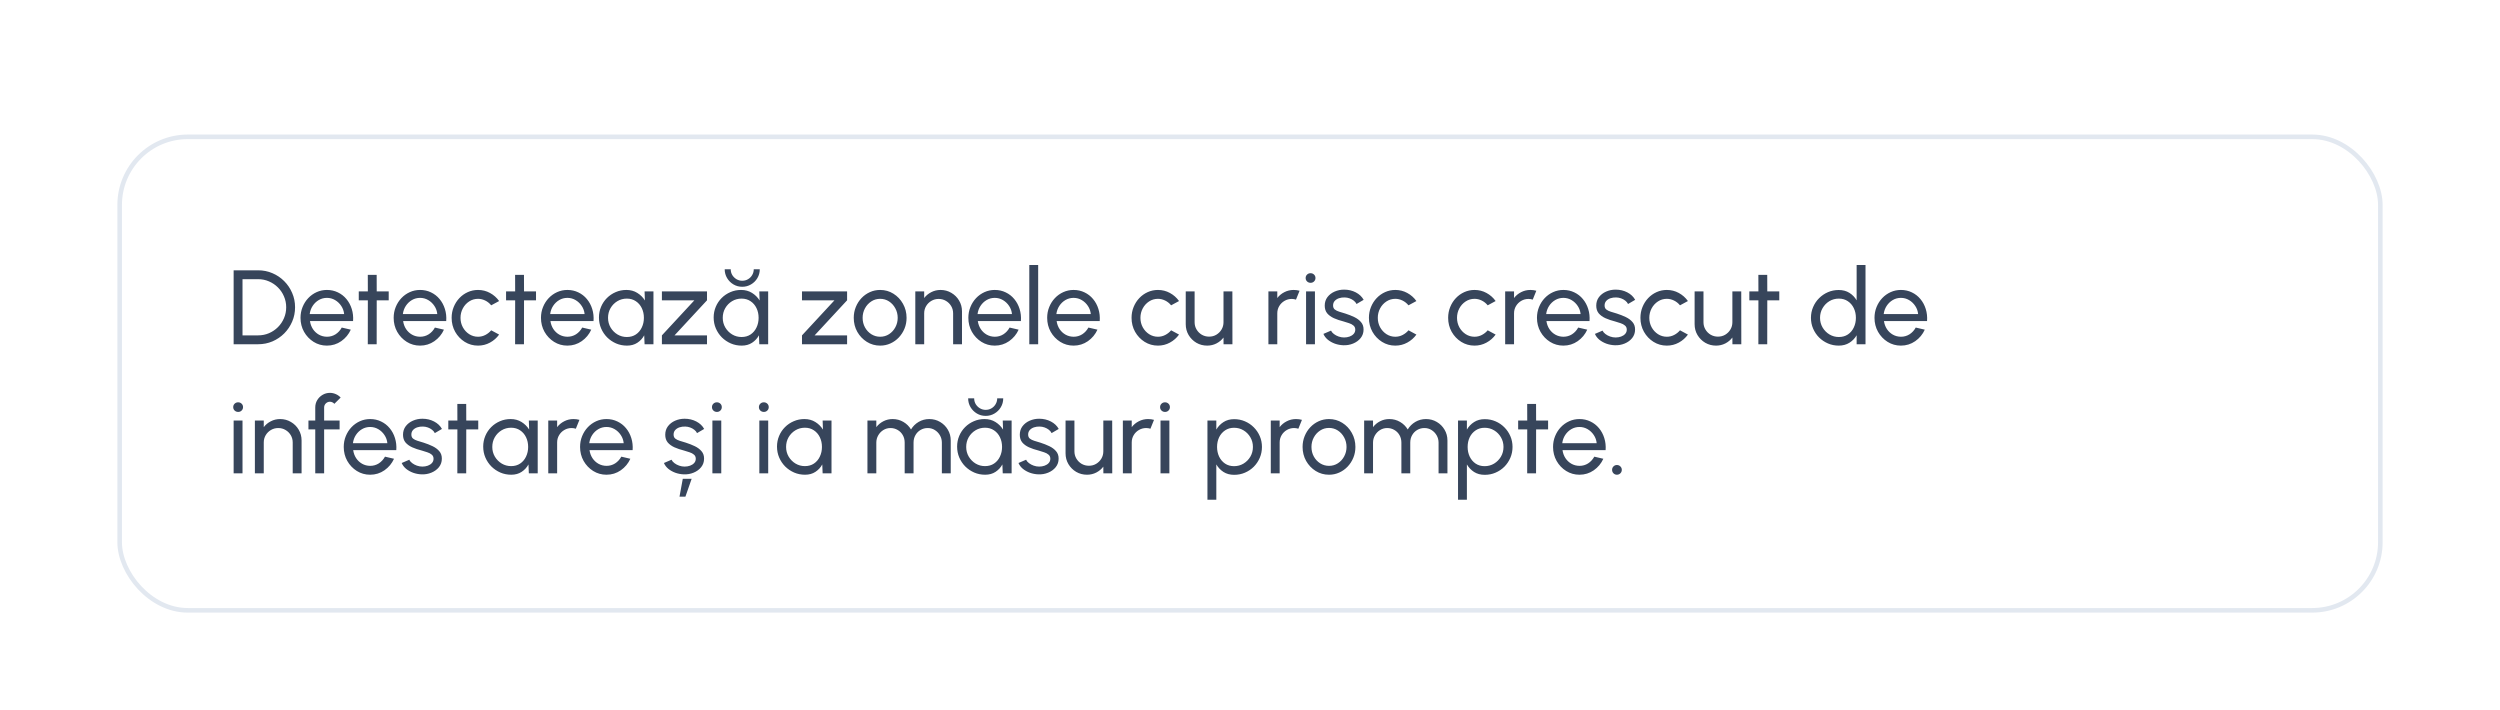 <svg width="426" height="121" viewBox="0 0 426 121" fill="none" xmlns="http://www.w3.org/2000/svg">
<g filter="url(#filter0_dd_6852_17596)">
<rect x="20" y="12" width="386" height="81.463" rx="12" fill="white"/>
<rect x="20.39" y="12.39" width="385.22" height="80.683" rx="11.61" stroke="#E2E8F0" stroke-width="0.78"/>
<path d="M39.812 47.732V35.132H43.979C44.849 35.132 45.665 35.297 46.427 35.627C47.189 35.951 47.858 36.404 48.434 36.986C49.01 37.562 49.46 38.231 49.784 38.993C50.114 39.749 50.279 40.562 50.279 41.432C50.279 42.302 50.114 43.118 49.784 43.88C49.46 44.636 49.01 45.305 48.434 45.887C47.858 46.463 47.189 46.916 46.427 47.246C45.665 47.57 44.849 47.732 43.979 47.732H39.812ZM41.324 46.22H43.979C44.639 46.22 45.257 46.097 45.833 45.851C46.415 45.599 46.925 45.254 47.363 44.816C47.801 44.378 48.143 43.871 48.389 43.295C48.641 42.713 48.767 42.092 48.767 41.432C48.767 40.772 48.641 40.154 48.389 39.578C48.143 38.996 47.798 38.486 47.354 38.048C46.916 37.61 46.409 37.268 45.833 37.022C45.257 36.77 44.639 36.644 43.979 36.644H41.324V46.22ZM55.708 47.966C54.88 47.966 54.123 47.753 53.44 47.327C52.761 46.901 52.218 46.331 51.81 45.617C51.408 44.897 51.208 44.102 51.208 43.232C51.208 42.572 51.325 41.957 51.559 41.387C51.792 40.811 52.114 40.307 52.522 39.875C52.935 39.437 53.416 39.095 53.962 38.849C54.508 38.603 55.09 38.48 55.708 38.48C56.386 38.48 57.007 38.618 57.571 38.894C58.141 39.164 58.627 39.542 59.029 40.028C59.437 40.514 59.739 41.078 59.938 41.72C60.142 42.362 60.217 43.049 60.163 43.781H52.819C52.891 44.291 53.059 44.747 53.322 45.149C53.587 45.545 53.922 45.86 54.331 46.094C54.745 46.328 55.203 46.448 55.708 46.454C56.248 46.454 56.736 46.316 57.175 46.04C57.612 45.758 57.967 45.374 58.236 44.888L59.776 45.248C59.416 46.046 58.873 46.7 58.147 47.21C57.42 47.714 56.608 47.966 55.708 47.966ZM52.773 42.593H58.642C58.593 42.089 58.431 41.63 58.156 41.216C57.88 40.796 57.529 40.46 57.102 40.208C56.676 39.956 56.212 39.83 55.708 39.83C55.203 39.83 54.742 39.953 54.322 40.199C53.901 40.445 53.553 40.778 53.278 41.198C53.008 41.612 52.84 42.077 52.773 42.593ZM66.236 40.244H64.193L64.184 47.732H62.672L62.681 40.244H61.133V38.732H62.681L62.672 35.906H64.184L64.193 38.732H66.236V40.244ZM71.581 47.966C70.752 47.966 69.996 47.753 69.312 47.327C68.635 46.901 68.091 46.331 67.683 45.617C67.281 44.897 67.081 44.102 67.081 43.232C67.081 42.572 67.198 41.957 67.431 41.387C67.665 40.811 67.987 40.307 68.394 39.875C68.808 39.437 69.288 39.095 69.835 38.849C70.38 38.603 70.963 38.48 71.581 38.48C72.258 38.48 72.879 38.618 73.444 38.894C74.013 39.164 74.499 39.542 74.901 40.028C75.309 40.514 75.612 41.078 75.811 41.72C76.014 42.362 76.09 43.049 76.035 43.781H68.692C68.763 44.291 68.931 44.747 69.195 45.149C69.46 45.545 69.796 45.86 70.204 46.094C70.618 46.328 71.076 46.448 71.581 46.454C72.121 46.454 72.609 46.316 73.047 46.04C73.486 45.758 73.84 45.374 74.109 44.888L75.648 45.248C75.288 46.046 74.746 46.7 74.019 47.21C73.293 47.714 72.481 47.966 71.581 47.966ZM68.647 42.593H74.514C74.466 42.089 74.305 41.63 74.028 41.216C73.752 40.796 73.401 40.46 72.975 40.208C72.549 39.956 72.085 39.83 71.581 39.83C71.076 39.83 70.615 39.953 70.195 40.199C69.775 40.445 69.427 40.778 69.15 41.198C68.88 41.612 68.713 42.077 68.647 42.593ZM83.7 45.356L85.05 46.085C84.642 46.655 84.123 47.111 83.493 47.453C82.869 47.795 82.191 47.966 81.459 47.966C80.631 47.966 79.875 47.753 79.191 47.327C78.513 46.901 77.97 46.331 77.562 45.617C77.16 44.897 76.959 44.102 76.959 43.232C76.959 42.572 77.076 41.957 77.31 41.387C77.544 40.811 77.865 40.307 78.273 39.875C78.687 39.437 79.167 39.095 79.713 38.849C80.259 38.603 80.841 38.48 81.459 38.48C82.191 38.48 82.869 38.651 83.493 38.993C84.123 39.335 84.642 39.794 85.05 40.37L83.7 41.099C83.412 40.745 83.07 40.472 82.674 40.28C82.278 40.088 81.873 39.992 81.459 39.992C80.901 39.992 80.394 40.142 79.938 40.442C79.488 40.736 79.131 41.129 78.867 41.621C78.603 42.113 78.471 42.65 78.471 43.232C78.471 43.814 78.603 44.351 78.867 44.843C79.137 45.329 79.497 45.719 79.947 46.013C80.403 46.307 80.907 46.454 81.459 46.454C81.903 46.454 82.32 46.352 82.71 46.148C83.1 45.944 83.43 45.68 83.7 45.356ZM91.337 40.244H89.294L89.285 47.732H87.773L87.782 40.244H86.234V38.732H87.782L87.773 35.906H89.285L89.294 38.732H91.337V40.244ZM96.682 47.966C95.854 47.966 95.098 47.753 94.414 47.327C93.736 46.901 93.193 46.331 92.785 45.617C92.383 44.897 92.182 44.102 92.182 43.232C92.182 42.572 92.299 41.957 92.533 41.387C92.767 40.811 93.088 40.307 93.496 39.875C93.91 39.437 94.39 39.095 94.936 38.849C95.482 38.603 96.064 38.48 96.682 38.48C97.36 38.48 97.981 38.618 98.545 38.894C99.115 39.164 99.601 39.542 100.003 40.028C100.411 40.514 100.714 41.078 100.912 41.72C101.116 42.362 101.191 43.049 101.137 43.781H93.793C93.865 44.291 94.033 44.747 94.297 45.149C94.561 45.545 94.897 45.86 95.305 46.094C95.719 46.328 96.178 46.448 96.682 46.454C97.222 46.454 97.711 46.316 98.149 46.04C98.587 45.758 98.941 45.374 99.211 44.888L100.75 45.248C100.39 46.046 99.847 46.7 99.121 47.21C98.395 47.714 97.582 47.966 96.682 47.966ZM93.748 42.593H99.616C99.568 42.089 99.406 41.63 99.13 41.216C98.854 40.796 98.503 40.46 98.077 40.208C97.651 39.956 97.186 39.83 96.682 39.83C96.178 39.83 95.716 39.953 95.296 40.199C94.876 40.445 94.528 40.778 94.252 41.198C93.982 41.612 93.814 42.077 93.748 42.593ZM109.837 38.732H111.349V47.732H109.837L109.774 46.211C109.492 46.733 109.102 47.156 108.604 47.48C108.112 47.804 107.524 47.966 106.84 47.966C106.18 47.966 105.562 47.843 104.986 47.597C104.41 47.345 103.9 47 103.456 46.562C103.018 46.118 102.676 45.608 102.43 45.032C102.184 44.456 102.061 43.835 102.061 43.169C102.061 42.527 102.181 41.921 102.421 41.351C102.661 40.781 102.994 40.283 103.42 39.857C103.852 39.425 104.35 39.089 104.914 38.849C105.478 38.603 106.084 38.48 106.732 38.48C107.44 38.48 108.061 38.648 108.595 38.984C109.129 39.314 109.561 39.743 109.891 40.271L109.837 38.732ZM106.813 46.499C107.407 46.499 107.92 46.355 108.352 46.067C108.79 45.773 109.126 45.377 109.36 44.879C109.6 44.381 109.72 43.832 109.72 43.232C109.72 42.62 109.6 42.068 109.36 41.576C109.12 41.078 108.781 40.685 108.343 40.397C107.911 40.103 107.401 39.956 106.813 39.956C106.219 39.956 105.679 40.103 105.193 40.397C104.707 40.691 104.32 41.087 104.032 41.585C103.75 42.077 103.609 42.626 103.609 43.232C103.609 43.838 103.756 44.39 104.05 44.888C104.344 45.38 104.734 45.773 105.22 46.067C105.706 46.355 106.237 46.499 106.813 46.499ZM120.474 40.244L114.939 46.22H120.474V47.732H112.788V46.22L118.323 40.244H112.788V38.732H120.474V40.244ZM129.384 38.732H130.896V47.732H129.384L129.321 46.211C129.039 46.733 128.649 47.156 128.151 47.48C127.659 47.804 127.071 47.966 126.387 47.966C125.727 47.966 125.109 47.843 124.533 47.597C123.957 47.345 123.447 47 123.003 46.562C122.565 46.118 122.223 45.608 121.977 45.032C121.731 44.456 121.608 43.835 121.608 43.169C121.608 42.527 121.728 41.921 121.968 41.351C122.208 40.781 122.541 40.283 122.967 39.857C123.399 39.425 123.897 39.089 124.461 38.849C125.025 38.603 125.631 38.48 126.279 38.48C126.987 38.48 127.608 38.648 128.142 38.984C128.676 39.314 129.108 39.743 129.438 40.271L129.384 38.732ZM126.36 46.499C126.954 46.499 127.467 46.355 127.899 46.067C128.337 45.773 128.673 45.377 128.907 44.879C129.147 44.381 129.267 43.832 129.267 43.232C129.267 42.62 129.147 42.068 128.907 41.576C128.667 41.078 128.328 40.685 127.89 40.397C127.458 40.103 126.948 39.956 126.36 39.956C125.766 39.956 125.226 40.103 124.74 40.397C124.254 40.691 123.867 41.087 123.579 41.585C123.297 42.077 123.156 42.626 123.156 43.232C123.156 43.838 123.303 44.39 123.597 44.888C123.891 45.38 124.281 45.773 124.767 46.067C125.253 46.355 125.784 46.499 126.36 46.499ZM126.477 37.94C125.931 37.94 125.43 37.805 124.974 37.535C124.524 37.265 124.164 36.905 123.894 36.455C123.624 35.999 123.489 35.498 123.489 34.952H124.515C124.515 35.318 124.605 35.651 124.785 35.951C124.971 36.245 125.211 36.479 125.505 36.653C125.805 36.827 126.129 36.914 126.477 36.914C126.837 36.914 127.164 36.827 127.458 36.653C127.758 36.479 127.995 36.242 128.169 35.942C128.349 35.642 128.439 35.312 128.439 34.952H129.465C129.465 35.51 129.327 36.017 129.051 36.473C128.781 36.923 128.418 37.28 127.962 37.544C127.512 37.808 127.017 37.94 126.477 37.94ZM144.345 40.244L138.81 46.22H144.345V47.732H136.659V46.22L142.194 40.244H136.659V38.732H144.345V40.244ZM149.979 47.966C149.151 47.966 148.395 47.753 147.711 47.327C147.033 46.901 146.49 46.331 146.082 45.617C145.68 44.897 145.479 44.102 145.479 43.232C145.479 42.572 145.596 41.957 145.83 41.387C146.064 40.811 146.385 40.307 146.793 39.875C147.207 39.437 147.687 39.095 148.233 38.849C148.779 38.603 149.361 38.48 149.979 38.48C150.807 38.48 151.56 38.693 152.238 39.119C152.922 39.545 153.465 40.118 153.867 40.838C154.275 41.558 154.479 42.356 154.479 43.232C154.479 43.886 154.362 44.498 154.128 45.068C153.894 45.638 153.57 46.142 153.156 46.58C152.748 47.012 152.271 47.351 151.725 47.597C151.185 47.843 150.603 47.966 149.979 47.966ZM149.979 46.454C150.543 46.454 151.05 46.307 151.5 46.013C151.956 45.713 152.313 45.32 152.571 44.834C152.835 44.342 152.967 43.808 152.967 43.232C152.967 42.644 152.832 42.104 152.562 41.612C152.298 41.12 151.941 40.727 151.491 40.433C151.041 40.139 150.537 39.992 149.979 39.992C149.415 39.992 148.908 40.142 148.458 40.442C148.008 40.736 147.651 41.129 147.387 41.621C147.123 42.113 146.991 42.65 146.991 43.232C146.991 43.832 147.126 44.378 147.396 44.87C147.666 45.356 148.029 45.743 148.485 46.031C148.941 46.313 149.439 46.454 149.979 46.454ZM163.924 42.134V47.732H162.412V42.467C162.412 42.011 162.301 41.597 162.079 41.225C161.857 40.853 161.56 40.559 161.188 40.343C160.816 40.121 160.402 40.01 159.946 40.01C159.496 40.01 159.082 40.121 158.704 40.343C158.332 40.559 158.035 40.853 157.813 41.225C157.591 41.597 157.48 42.011 157.48 42.467V47.732H155.968V38.732H157.48V39.857C157.798 39.437 158.2 39.104 158.686 38.858C159.172 38.606 159.7 38.48 160.27 38.48C160.942 38.48 161.554 38.645 162.106 38.975C162.664 39.299 163.105 39.737 163.429 40.289C163.759 40.841 163.924 41.456 163.924 42.134ZM169.508 47.966C168.68 47.966 167.924 47.753 167.24 47.327C166.562 46.901 166.019 46.331 165.611 45.617C165.209 44.897 165.008 44.102 165.008 43.232C165.008 42.572 165.125 41.957 165.359 41.387C165.593 40.811 165.914 40.307 166.322 39.875C166.736 39.437 167.216 39.095 167.762 38.849C168.308 38.603 168.89 38.48 169.508 38.48C170.186 38.48 170.807 38.618 171.371 38.894C171.941 39.164 172.427 39.542 172.829 40.028C173.237 40.514 173.54 41.078 173.738 41.72C173.942 42.362 174.017 43.049 173.963 43.781H166.619C166.691 44.291 166.859 44.747 167.123 45.149C167.387 45.545 167.723 45.86 168.131 46.094C168.545 46.328 169.004 46.448 169.508 46.454C170.048 46.454 170.537 46.316 170.975 46.04C171.413 45.758 171.767 45.374 172.037 44.888L173.576 45.248C173.216 46.046 172.673 46.7 171.947 47.21C171.221 47.714 170.408 47.966 169.508 47.966ZM166.574 42.593H172.442C172.394 42.089 172.232 41.63 171.956 41.216C171.68 40.796 171.329 40.46 170.903 40.208C170.477 39.956 170.012 39.83 169.508 39.83C169.004 39.83 168.542 39.953 168.122 40.199C167.702 40.445 167.354 40.778 167.078 41.198C166.808 41.612 166.64 42.077 166.574 42.593ZM175.392 47.732V34.232H176.904V47.732H175.392ZM182.938 47.966C182.11 47.966 181.354 47.753 180.67 47.327C179.992 46.901 179.449 46.331 179.041 45.617C178.639 44.897 178.438 44.102 178.438 43.232C178.438 42.572 178.555 41.957 178.789 41.387C179.023 40.811 179.344 40.307 179.752 39.875C180.166 39.437 180.646 39.095 181.192 38.849C181.738 38.603 182.32 38.48 182.938 38.48C183.616 38.48 184.237 38.618 184.801 38.894C185.371 39.164 185.857 39.542 186.259 40.028C186.667 40.514 186.97 41.078 187.168 41.72C187.372 42.362 187.447 43.049 187.393 43.781H180.049C180.121 44.291 180.289 44.747 180.553 45.149C180.817 45.545 181.153 45.86 181.561 46.094C181.975 46.328 182.434 46.448 182.938 46.454C183.478 46.454 183.967 46.316 184.405 46.04C184.843 45.758 185.197 45.374 185.467 44.888L187.006 45.248C186.646 46.046 186.103 46.7 185.377 47.21C184.651 47.714 183.838 47.966 182.938 47.966ZM180.004 42.593H185.872C185.824 42.089 185.662 41.63 185.386 41.216C185.11 40.796 184.759 40.46 184.333 40.208C183.907 39.956 183.442 39.83 182.938 39.83C182.434 39.83 181.972 39.953 181.552 40.199C181.132 40.445 180.784 40.778 180.508 41.198C180.238 41.612 180.07 42.077 180.004 42.593ZM199.558 45.356L200.908 46.085C200.5 46.655 199.981 47.111 199.351 47.453C198.727 47.795 198.049 47.966 197.317 47.966C196.489 47.966 195.733 47.753 195.049 47.327C194.371 46.901 193.828 46.331 193.42 45.617C193.018 44.897 192.817 44.102 192.817 43.232C192.817 42.572 192.934 41.957 193.168 41.387C193.402 40.811 193.723 40.307 194.131 39.875C194.545 39.437 195.025 39.095 195.571 38.849C196.117 38.603 196.699 38.48 197.317 38.48C198.049 38.48 198.727 38.651 199.351 38.993C199.981 39.335 200.5 39.794 200.908 40.37L199.558 41.099C199.27 40.745 198.928 40.472 198.532 40.28C198.136 40.088 197.731 39.992 197.317 39.992C196.759 39.992 196.252 40.142 195.796 40.442C195.346 40.736 194.989 41.129 194.725 41.621C194.461 42.113 194.329 42.65 194.329 43.232C194.329 43.814 194.461 44.351 194.725 44.843C194.995 45.329 195.355 45.719 195.805 46.013C196.261 46.307 196.765 46.454 197.317 46.454C197.761 46.454 198.178 46.352 198.568 46.148C198.958 45.944 199.288 45.68 199.558 45.356ZM202.05 44.312V38.732H203.562V43.979C203.562 44.435 203.673 44.849 203.895 45.221C204.117 45.593 204.414 45.89 204.786 46.112C205.164 46.328 205.578 46.436 206.028 46.436C206.484 46.436 206.895 46.328 207.261 46.112C207.633 45.89 207.93 45.593 208.152 45.221C208.374 44.849 208.485 44.435 208.485 43.979V38.732H209.997L210.006 47.732H208.494L208.485 46.589C208.167 47.009 207.765 47.345 207.279 47.597C206.793 47.843 206.268 47.966 205.704 47.966C205.032 47.966 204.417 47.804 203.859 47.48C203.307 47.15 202.866 46.709 202.536 46.157C202.212 45.605 202.05 44.99 202.05 44.312ZM216.138 47.732V38.732H217.65V39.857C217.968 39.437 218.37 39.104 218.856 38.858C219.342 38.606 219.87 38.48 220.44 38.48C220.788 38.48 221.124 38.525 221.448 38.615L220.836 40.127C220.59 40.049 220.35 40.01 220.116 40.01C219.666 40.01 219.252 40.121 218.874 40.343C218.502 40.559 218.205 40.853 217.983 41.225C217.761 41.597 217.65 42.011 217.65 42.467V47.732H216.138ZM222.554 38.732H224.066V47.732H222.554V38.732ZM223.328 37.265C223.088 37.265 222.887 37.187 222.725 37.031C222.563 36.875 222.482 36.68 222.482 36.446C222.482 36.212 222.563 36.017 222.725 35.861C222.887 35.705 223.085 35.627 223.319 35.627C223.553 35.627 223.751 35.705 223.913 35.861C224.075 36.017 224.156 36.212 224.156 36.446C224.156 36.68 224.075 36.875 223.913 37.031C223.757 37.187 223.562 37.265 223.328 37.265ZM228.885 47.903C228.399 47.885 227.925 47.795 227.463 47.633C227.007 47.465 226.605 47.24 226.257 46.958C225.915 46.67 225.666 46.34 225.51 45.968L226.806 45.41C226.896 45.614 227.058 45.806 227.292 45.986C227.526 46.166 227.796 46.31 228.102 46.418C228.408 46.526 228.717 46.58 229.029 46.58C229.359 46.58 229.668 46.529 229.956 46.427C230.244 46.325 230.478 46.175 230.658 45.977C230.844 45.773 230.937 45.53 230.937 45.248C230.937 44.948 230.835 44.714 230.631 44.546C230.433 44.372 230.181 44.237 229.875 44.141C229.575 44.039 229.269 43.943 228.957 43.853C228.339 43.697 227.787 43.511 227.301 43.295C226.815 43.073 226.431 42.794 226.149 42.458C225.873 42.116 225.735 41.681 225.735 41.153C225.735 40.595 225.888 40.112 226.194 39.704C226.506 39.296 226.914 38.981 227.418 38.759C227.922 38.537 228.462 38.426 229.038 38.426C229.764 38.426 230.427 38.582 231.027 38.894C231.627 39.206 232.074 39.629 232.368 40.163L231.153 40.874C231.051 40.658 230.895 40.469 230.685 40.307C230.475 40.139 230.235 40.007 229.965 39.911C229.695 39.815 229.419 39.764 229.137 39.758C228.789 39.746 228.462 39.791 228.156 39.893C227.856 39.995 227.613 40.151 227.427 40.361C227.247 40.565 227.157 40.82 227.157 41.126C227.157 41.426 227.253 41.654 227.445 41.81C227.643 41.966 227.898 42.092 228.21 42.188C228.528 42.278 228.873 42.383 229.245 42.503C229.791 42.677 230.301 42.878 230.775 43.106C231.249 43.334 231.63 43.619 231.918 43.961C232.212 44.303 232.356 44.726 232.35 45.23C232.35 45.782 232.185 46.265 231.855 46.679C231.525 47.087 231.096 47.399 230.568 47.615C230.046 47.831 229.485 47.927 228.885 47.903ZM240.005 45.356L241.355 46.085C240.947 46.655 240.428 47.111 239.798 47.453C239.174 47.795 238.496 47.966 237.764 47.966C236.936 47.966 236.18 47.753 235.496 47.327C234.818 46.901 234.275 46.331 233.867 45.617C233.465 44.897 233.264 44.102 233.264 43.232C233.264 42.572 233.381 41.957 233.615 41.387C233.849 40.811 234.17 40.307 234.578 39.875C234.992 39.437 235.472 39.095 236.018 38.849C236.564 38.603 237.146 38.48 237.764 38.48C238.496 38.48 239.174 38.651 239.798 38.993C240.428 39.335 240.947 39.794 241.355 40.37L240.005 41.099C239.717 40.745 239.375 40.472 238.979 40.28C238.583 40.088 238.178 39.992 237.764 39.992C237.206 39.992 236.699 40.142 236.243 40.442C235.793 40.736 235.436 41.129 235.172 41.621C234.908 42.113 234.776 42.65 234.776 43.232C234.776 43.814 234.908 44.351 235.172 44.843C235.442 45.329 235.802 45.719 236.252 46.013C236.708 46.307 237.212 46.454 237.764 46.454C238.208 46.454 238.625 46.352 239.015 46.148C239.405 45.944 239.735 45.68 240.005 45.356ZM253.505 45.356L254.855 46.085C254.447 46.655 253.928 47.111 253.298 47.453C252.674 47.795 251.996 47.966 251.264 47.966C250.436 47.966 249.68 47.753 248.996 47.327C248.318 46.901 247.775 46.331 247.367 45.617C246.965 44.897 246.764 44.102 246.764 43.232C246.764 42.572 246.881 41.957 247.115 41.387C247.349 40.811 247.67 40.307 248.078 39.875C248.492 39.437 248.972 39.095 249.518 38.849C250.064 38.603 250.646 38.48 251.264 38.48C251.996 38.48 252.674 38.651 253.298 38.993C253.928 39.335 254.447 39.794 254.855 40.37L253.505 41.099C253.217 40.745 252.875 40.472 252.479 40.28C252.083 40.088 251.678 39.992 251.264 39.992C250.706 39.992 250.199 40.142 249.743 40.442C249.293 40.736 248.936 41.129 248.672 41.621C248.408 42.113 248.276 42.65 248.276 43.232C248.276 43.814 248.408 44.351 248.672 44.843C248.942 45.329 249.302 45.719 249.752 46.013C250.208 46.307 250.712 46.454 251.264 46.454C251.708 46.454 252.125 46.352 252.515 46.148C252.905 45.944 253.235 45.68 253.505 45.356ZM256.48 47.732V38.732H257.992V39.857C258.31 39.437 258.712 39.104 259.198 38.858C259.684 38.606 260.212 38.48 260.782 38.48C261.13 38.48 261.466 38.525 261.79 38.615L261.178 40.127C260.932 40.049 260.692 40.01 260.458 40.01C260.008 40.01 259.594 40.121 259.216 40.343C258.844 40.559 258.547 40.853 258.325 41.225C258.103 41.597 257.992 42.011 257.992 42.467V47.732H256.48ZM266.399 47.966C265.571 47.966 264.815 47.753 264.131 47.327C263.453 46.901 262.91 46.331 262.502 45.617C262.1 44.897 261.899 44.102 261.899 43.232C261.899 42.572 262.016 41.957 262.25 41.387C262.484 40.811 262.805 40.307 263.213 39.875C263.627 39.437 264.107 39.095 264.653 38.849C265.199 38.603 265.781 38.48 266.399 38.48C267.077 38.48 267.698 38.618 268.262 38.894C268.832 39.164 269.318 39.542 269.72 40.028C270.128 40.514 270.431 41.078 270.629 41.72C270.833 42.362 270.908 43.049 270.854 43.781H263.51C263.582 44.291 263.75 44.747 264.014 45.149C264.278 45.545 264.614 45.86 265.022 46.094C265.436 46.328 265.895 46.448 266.399 46.454C266.939 46.454 267.428 46.316 267.866 46.04C268.304 45.758 268.658 45.374 268.928 44.888L270.467 45.248C270.107 46.046 269.564 46.7 268.838 47.21C268.112 47.714 267.299 47.966 266.399 47.966ZM263.465 42.593H269.333C269.285 42.089 269.123 41.63 268.847 41.216C268.571 40.796 268.22 40.46 267.794 40.208C267.368 39.956 266.903 39.83 266.399 39.83C265.895 39.83 265.433 39.953 265.013 40.199C264.593 40.445 264.245 40.778 263.969 41.198C263.699 41.612 263.531 42.077 263.465 42.593ZM275.151 47.903C274.665 47.885 274.191 47.795 273.729 47.633C273.273 47.465 272.871 47.24 272.523 46.958C272.181 46.67 271.932 46.34 271.776 45.968L273.072 45.41C273.162 45.614 273.324 45.806 273.558 45.986C273.792 46.166 274.062 46.31 274.368 46.418C274.674 46.526 274.983 46.58 275.295 46.58C275.625 46.58 275.934 46.529 276.222 46.427C276.51 46.325 276.744 46.175 276.924 45.977C277.11 45.773 277.203 45.53 277.203 45.248C277.203 44.948 277.101 44.714 276.897 44.546C276.699 44.372 276.447 44.237 276.141 44.141C275.841 44.039 275.535 43.943 275.223 43.853C274.605 43.697 274.053 43.511 273.567 43.295C273.081 43.073 272.697 42.794 272.415 42.458C272.139 42.116 272.001 41.681 272.001 41.153C272.001 40.595 272.154 40.112 272.46 39.704C272.772 39.296 273.18 38.981 273.684 38.759C274.188 38.537 274.728 38.426 275.304 38.426C276.03 38.426 276.693 38.582 277.293 38.894C277.893 39.206 278.34 39.629 278.634 40.163L277.419 40.874C277.317 40.658 277.161 40.469 276.951 40.307C276.741 40.139 276.501 40.007 276.231 39.911C275.961 39.815 275.685 39.764 275.403 39.758C275.055 39.746 274.728 39.791 274.422 39.893C274.122 39.995 273.879 40.151 273.693 40.361C273.513 40.565 273.423 40.82 273.423 41.126C273.423 41.426 273.519 41.654 273.711 41.81C273.909 41.966 274.164 42.092 274.476 42.188C274.794 42.278 275.139 42.383 275.511 42.503C276.057 42.677 276.567 42.878 277.041 43.106C277.515 43.334 277.896 43.619 278.184 43.961C278.478 44.303 278.622 44.726 278.616 45.23C278.616 45.782 278.451 46.265 278.121 46.679C277.791 47.087 277.362 47.399 276.834 47.615C276.312 47.831 275.751 47.927 275.151 47.903ZM286.271 45.356L287.621 46.085C287.213 46.655 286.694 47.111 286.064 47.453C285.44 47.795 284.762 47.966 284.03 47.966C283.202 47.966 282.446 47.753 281.762 47.327C281.084 46.901 280.541 46.331 280.133 45.617C279.731 44.897 279.53 44.102 279.53 43.232C279.53 42.572 279.647 41.957 279.881 41.387C280.115 40.811 280.436 40.307 280.844 39.875C281.258 39.437 281.738 39.095 282.284 38.849C282.83 38.603 283.412 38.48 284.03 38.48C284.762 38.48 285.44 38.651 286.064 38.993C286.694 39.335 287.213 39.794 287.621 40.37L286.271 41.099C285.983 40.745 285.641 40.472 285.245 40.28C284.849 40.088 284.444 39.992 284.03 39.992C283.472 39.992 282.965 40.142 282.509 40.442C282.059 40.736 281.702 41.129 281.438 41.621C281.174 42.113 281.042 42.65 281.042 43.232C281.042 43.814 281.174 44.351 281.438 44.843C281.708 45.329 282.068 45.719 282.518 46.013C282.974 46.307 283.478 46.454 284.03 46.454C284.474 46.454 284.891 46.352 285.281 46.148C285.671 45.944 286.001 45.68 286.271 45.356ZM288.762 44.312V38.732H290.274V43.979C290.274 44.435 290.385 44.849 290.607 45.221C290.829 45.593 291.126 45.89 291.498 46.112C291.876 46.328 292.29 46.436 292.74 46.436C293.196 46.436 293.607 46.328 293.973 46.112C294.345 45.89 294.642 45.593 294.864 45.221C295.086 44.849 295.197 44.435 295.197 43.979V38.732H296.709L296.718 47.732H295.206L295.197 46.589C294.879 47.009 294.477 47.345 293.991 47.597C293.505 47.843 292.98 47.966 292.416 47.966C291.744 47.966 291.129 47.804 290.571 47.48C290.019 47.15 289.578 46.709 289.248 46.157C288.924 45.605 288.762 44.99 288.762 44.312ZM303.189 40.244H301.146L301.137 47.732H299.625L299.634 40.244H298.086V38.732H299.634L299.625 35.906H301.137L301.146 38.732H303.189V40.244ZM316.371 34.232H317.883V47.732H316.371V46.202C316.065 46.73 315.654 47.156 315.138 47.48C314.622 47.804 314.016 47.966 313.32 47.966C312.666 47.966 312.054 47.843 311.484 47.597C310.914 47.351 310.41 47.012 309.972 46.58C309.54 46.142 309.201 45.638 308.955 45.068C308.709 44.498 308.586 43.886 308.586 43.232C308.586 42.578 308.709 41.966 308.955 41.396C309.201 40.82 309.54 40.316 309.972 39.884C310.41 39.446 310.914 39.104 311.484 38.858C312.054 38.612 312.666 38.489 313.32 38.489C314.016 38.489 314.622 38.651 315.138 38.975C315.654 39.299 316.065 39.725 316.371 40.253V34.232ZM313.338 46.499C313.932 46.499 314.445 46.355 314.877 46.067C315.315 45.773 315.651 45.377 315.885 44.879C316.125 44.381 316.245 43.832 316.245 43.232C316.245 42.62 316.125 42.068 315.885 41.576C315.645 41.078 315.306 40.685 314.868 40.397C314.436 40.103 313.926 39.956 313.338 39.956C312.744 39.956 312.204 40.103 311.718 40.397C311.238 40.691 310.854 41.087 310.566 41.585C310.278 42.077 310.134 42.626 310.134 43.232C310.134 43.838 310.281 44.39 310.575 44.888C310.869 45.38 311.259 45.773 311.745 46.067C312.231 46.355 312.762 46.499 313.338 46.499ZM323.915 47.966C323.087 47.966 322.331 47.753 321.647 47.327C320.969 46.901 320.426 46.331 320.018 45.617C319.616 44.897 319.415 44.102 319.415 43.232C319.415 42.572 319.532 41.957 319.766 41.387C320 40.811 320.321 40.307 320.729 39.875C321.143 39.437 321.623 39.095 322.169 38.849C322.715 38.603 323.297 38.48 323.915 38.48C324.593 38.48 325.214 38.618 325.778 38.894C326.348 39.164 326.834 39.542 327.236 40.028C327.644 40.514 327.947 41.078 328.145 41.72C328.349 42.362 328.424 43.049 328.37 43.781H321.026C321.098 44.291 321.266 44.747 321.53 45.149C321.794 45.545 322.13 45.86 322.538 46.094C322.952 46.328 323.411 46.448 323.915 46.454C324.455 46.454 324.944 46.316 325.382 46.04C325.82 45.758 326.174 45.374 326.444 44.888L327.983 45.248C327.623 46.046 327.08 46.7 326.354 47.21C325.628 47.714 324.815 47.966 323.915 47.966ZM320.981 42.593H326.849C326.801 42.089 326.639 41.63 326.363 41.216C326.087 40.796 325.736 40.46 325.31 40.208C324.884 39.956 324.419 39.83 323.915 39.83C323.411 39.83 322.949 39.953 322.529 40.199C322.109 40.445 321.761 40.778 321.485 41.198C321.215 41.612 321.047 42.077 320.981 42.593ZM39.812 60.732H41.324V69.732H39.812V60.732ZM40.586 59.265C40.346 59.265 40.145 59.187 39.983 59.031C39.821 58.875 39.74 58.68 39.74 58.446C39.74 58.212 39.821 58.017 39.983 57.861C40.145 57.705 40.343 57.627 40.577 57.627C40.811 57.627 41.009 57.705 41.171 57.861C41.333 58.017 41.414 58.212 41.414 58.446C41.414 58.68 41.333 58.875 41.171 59.031C41.015 59.187 40.82 59.265 40.586 59.265ZM51.389 64.134V69.732H49.877V64.467C49.877 64.011 49.766 63.597 49.544 63.225C49.322 62.853 49.025 62.559 48.653 62.343C48.281 62.121 47.867 62.01 47.411 62.01C46.961 62.01 46.547 62.121 46.169 62.343C45.797 62.559 45.5 62.853 45.278 63.225C45.056 63.597 44.945 64.011 44.945 64.467V69.732H43.433V60.732H44.945V61.857C45.263 61.437 45.665 61.104 46.151 60.858C46.637 60.606 47.165 60.48 47.735 60.48C48.407 60.48 49.019 60.645 49.571 60.975C50.129 61.299 50.57 61.737 50.894 62.289C51.224 62.841 51.389 63.456 51.389 64.134ZM55.232 58.509V60.732H57.869V62.244H55.232V69.732H53.72V62.244H52.559V60.732H53.72V58.509C53.72 58.047 53.831 57.63 54.053 57.258C54.281 56.88 54.584 56.58 54.962 56.358C55.346 56.13 55.766 56.016 56.222 56.016C56.558 56.016 56.885 56.085 57.203 56.223C57.521 56.355 57.803 56.553 58.049 56.817L56.969 57.888C56.885 57.774 56.774 57.687 56.636 57.627C56.504 57.561 56.366 57.528 56.222 57.528C55.952 57.528 55.718 57.624 55.52 57.816C55.328 58.008 55.232 58.239 55.232 58.509ZM63.073 69.966C62.245 69.966 61.489 69.753 60.805 69.327C60.127 68.901 59.584 68.331 59.176 67.617C58.774 66.897 58.573 66.102 58.573 65.232C58.573 64.572 58.69 63.957 58.924 63.387C59.158 62.811 59.479 62.307 59.887 61.875C60.301 61.437 60.781 61.095 61.327 60.849C61.873 60.603 62.455 60.48 63.073 60.48C63.751 60.48 64.372 60.618 64.936 60.894C65.506 61.164 65.992 61.542 66.394 62.028C66.802 62.514 67.105 63.078 67.303 63.72C67.507 64.362 67.582 65.049 67.528 65.781H60.184C60.256 66.291 60.424 66.747 60.688 67.149C60.952 67.545 61.288 67.86 61.696 68.094C62.11 68.328 62.569 68.448 63.073 68.454C63.613 68.454 64.102 68.316 64.54 68.04C64.978 67.758 65.332 67.374 65.602 66.888L67.141 67.248C66.781 68.046 66.238 68.7 65.512 69.21C64.786 69.714 63.973 69.966 63.073 69.966ZM60.139 64.593H66.007C65.959 64.089 65.797 63.63 65.521 63.216C65.245 62.796 64.894 62.46 64.468 62.208C64.042 61.956 63.577 61.83 63.073 61.83C62.569 61.83 62.107 61.953 61.687 62.199C61.267 62.445 60.919 62.778 60.643 63.198C60.373 63.612 60.205 64.077 60.139 64.593ZM71.825 69.903C71.338 69.885 70.865 69.795 70.403 69.633C69.947 69.465 69.544 69.24 69.197 68.958C68.855 68.67 68.606 68.34 68.45 67.968L69.746 67.41C69.835 67.614 69.998 67.806 70.231 67.986C70.466 68.166 70.736 68.31 71.041 68.418C71.347 68.526 71.656 68.58 71.969 68.58C72.299 68.58 72.608 68.529 72.895 68.427C73.183 68.325 73.418 68.175 73.597 67.977C73.784 67.773 73.876 67.53 73.876 67.248C73.876 66.948 73.775 66.714 73.57 66.546C73.373 66.372 73.121 66.237 72.814 66.141C72.514 66.039 72.209 65.943 71.897 65.853C71.278 65.697 70.727 65.511 70.24 65.295C69.754 65.073 69.371 64.794 69.088 64.458C68.812 64.116 68.674 63.681 68.674 63.153C68.674 62.595 68.828 62.112 69.133 61.704C69.445 61.296 69.853 60.981 70.358 60.759C70.862 60.537 71.401 60.426 71.978 60.426C72.704 60.426 73.367 60.582 73.966 60.894C74.567 61.206 75.013 61.629 75.308 62.163L74.093 62.874C73.99 62.658 73.835 62.469 73.624 62.307C73.415 62.139 73.174 62.007 72.904 61.911C72.635 61.815 72.359 61.764 72.076 61.758C71.728 61.746 71.401 61.791 71.096 61.893C70.796 61.995 70.552 62.151 70.367 62.361C70.186 62.565 70.097 62.82 70.097 63.126C70.097 63.426 70.192 63.654 70.385 63.81C70.582 63.966 70.838 64.092 71.15 64.188C71.468 64.278 71.812 64.383 72.184 64.503C72.731 64.677 73.24 64.878 73.715 65.106C74.189 65.334 74.57 65.619 74.858 65.961C75.151 66.303 75.296 66.726 75.29 67.23C75.29 67.782 75.124 68.265 74.794 68.679C74.465 69.087 74.035 69.399 73.507 69.615C72.986 69.831 72.424 69.927 71.825 69.903ZM81.493 62.244H79.451L79.442 69.732H77.93L77.939 62.244H76.391V60.732H77.939L77.93 57.906H79.442L79.451 60.732H81.493V62.244ZM90.114 60.732H91.626V69.732H90.114L90.051 68.211C89.769 68.733 89.379 69.156 88.881 69.48C88.389 69.804 87.801 69.966 87.117 69.966C86.457 69.966 85.839 69.843 85.263 69.597C84.687 69.345 84.177 69 83.733 68.562C83.295 68.118 82.953 67.608 82.707 67.032C82.461 66.456 82.338 65.835 82.338 65.169C82.338 64.527 82.458 63.921 82.698 63.351C82.938 62.781 83.271 62.283 83.697 61.857C84.129 61.425 84.627 61.089 85.191 60.849C85.755 60.603 86.361 60.48 87.009 60.48C87.717 60.48 88.338 60.648 88.872 60.984C89.406 61.314 89.838 61.743 90.168 62.271L90.114 60.732ZM87.09 68.499C87.684 68.499 88.197 68.355 88.629 68.067C89.067 67.773 89.403 67.377 89.637 66.879C89.877 66.381 89.997 65.832 89.997 65.232C89.997 64.62 89.877 64.068 89.637 63.576C89.397 63.078 89.058 62.685 88.62 62.397C88.188 62.103 87.678 61.956 87.09 61.956C86.496 61.956 85.956 62.103 85.47 62.397C84.984 62.691 84.597 63.087 84.309 63.585C84.027 64.077 83.886 64.626 83.886 65.232C83.886 65.838 84.033 66.39 84.327 66.888C84.621 67.38 85.011 67.773 85.497 68.067C85.983 68.355 86.514 68.499 87.09 68.499ZM93.425 69.732V60.732H94.937V61.857C95.255 61.437 95.657 61.104 96.143 60.858C96.629 60.606 97.157 60.48 97.727 60.48C98.075 60.48 98.411 60.525 98.735 60.615L98.123 62.127C97.877 62.049 97.637 62.01 97.403 62.01C96.953 62.01 96.539 62.121 96.161 62.343C95.789 62.559 95.492 62.853 95.27 63.225C95.048 63.597 94.937 64.011 94.937 64.467V69.732H93.425ZM103.344 69.966C102.516 69.966 101.76 69.753 101.076 69.327C100.398 68.901 99.855 68.331 99.447 67.617C99.045 66.897 98.844 66.102 98.844 65.232C98.844 64.572 98.961 63.957 99.195 63.387C99.429 62.811 99.75 62.307 100.158 61.875C100.572 61.437 101.052 61.095 101.598 60.849C102.144 60.603 102.726 60.48 103.344 60.48C104.022 60.48 104.643 60.618 105.207 60.894C105.777 61.164 106.263 61.542 106.665 62.028C107.073 62.514 107.376 63.078 107.574 63.72C107.778 64.362 107.853 65.049 107.799 65.781H100.455C100.527 66.291 100.695 66.747 100.959 67.149C101.223 67.545 101.559 67.86 101.967 68.094C102.381 68.328 102.84 68.448 103.344 68.454C103.884 68.454 104.373 68.316 104.811 68.04C105.249 67.758 105.603 67.374 105.873 66.888L107.412 67.248C107.052 68.046 106.509 68.7 105.783 69.21C105.057 69.714 104.244 69.966 103.344 69.966ZM100.41 64.593H106.278C106.23 64.089 106.068 63.63 105.792 63.216C105.516 62.796 105.165 62.46 104.739 62.208C104.313 61.956 103.848 61.83 103.344 61.83C102.84 61.83 102.378 61.953 101.958 62.199C101.538 62.445 101.19 62.778 100.914 63.198C100.644 63.612 100.476 64.077 100.41 64.593ZM116.508 69.903C116.022 69.885 115.548 69.795 115.086 69.633C114.63 69.465 114.228 69.24 113.88 68.958C113.538 68.67 113.289 68.34 113.133 67.968L114.429 67.41C114.519 67.614 114.681 67.806 114.915 67.986C115.149 68.166 115.419 68.31 115.725 68.418C116.031 68.526 116.34 68.58 116.652 68.58C116.982 68.58 117.291 68.529 117.579 68.427C117.867 68.325 118.101 68.175 118.281 67.977C118.467 67.773 118.56 67.53 118.56 67.248C118.56 66.948 118.458 66.714 118.254 66.546C118.056 66.372 117.804 66.237 117.498 66.141C117.198 66.039 116.892 65.943 116.58 65.853C115.962 65.697 115.41 65.511 114.924 65.295C114.438 65.073 114.054 64.794 113.772 64.458C113.496 64.116 113.358 63.681 113.358 63.153C113.358 62.595 113.511 62.112 113.817 61.704C114.129 61.296 114.537 60.981 115.041 60.759C115.545 60.537 116.085 60.426 116.661 60.426C117.387 60.426 118.05 60.582 118.65 60.894C119.25 61.206 119.697 61.629 119.991 62.163L118.776 62.874C118.674 62.658 118.518 62.469 118.308 62.307C118.098 62.139 117.858 62.007 117.588 61.911C117.318 61.815 117.042 61.764 116.76 61.758C116.412 61.746 116.085 61.791 115.779 61.893C115.479 61.995 115.236 62.151 115.05 62.361C114.87 62.565 114.78 62.82 114.78 63.126C114.78 63.426 114.876 63.654 115.068 63.81C115.266 63.966 115.521 64.092 115.833 64.188C116.151 64.278 116.496 64.383 116.868 64.503C117.414 64.677 117.924 64.878 118.398 65.106C118.872 65.334 119.253 65.619 119.541 65.961C119.835 66.303 119.979 66.726 119.973 67.23C119.973 67.782 119.808 68.265 119.478 68.679C119.148 69.087 118.719 69.399 118.191 69.615C117.669 69.831 117.108 69.927 116.508 69.903ZM115.788 73.701L116.346 70.659H117.858L116.796 73.701H115.788ZM121.392 60.732H122.904V69.732H121.392V60.732ZM122.166 59.265C121.926 59.265 121.725 59.187 121.563 59.031C121.401 58.875 121.32 58.68 121.32 58.446C121.32 58.212 121.401 58.017 121.563 57.861C121.725 57.705 121.923 57.627 122.157 57.627C122.391 57.627 122.589 57.705 122.751 57.861C122.913 58.017 122.994 58.212 122.994 58.446C122.994 58.68 122.913 58.875 122.751 59.031C122.595 59.187 122.4 59.265 122.166 59.265ZM129.39 60.732H130.902V69.732H129.39V60.732ZM130.164 59.265C129.924 59.265 129.723 59.187 129.561 59.031C129.399 58.875 129.318 58.68 129.318 58.446C129.318 58.212 129.399 58.017 129.561 57.861C129.723 57.705 129.921 57.627 130.155 57.627C130.389 57.627 130.587 57.705 130.749 57.861C130.911 58.017 130.992 58.212 130.992 58.446C130.992 58.68 130.911 58.875 130.749 59.031C130.593 59.187 130.398 59.265 130.164 59.265ZM140.177 60.732H141.689V69.732H140.177L140.114 68.211C139.832 68.733 139.442 69.156 138.944 69.48C138.452 69.804 137.864 69.966 137.18 69.966C136.52 69.966 135.902 69.843 135.326 69.597C134.75 69.345 134.24 69 133.796 68.562C133.358 68.118 133.016 67.608 132.77 67.032C132.524 66.456 132.401 65.835 132.401 65.169C132.401 64.527 132.521 63.921 132.761 63.351C133.001 62.781 133.334 62.283 133.76 61.857C134.192 61.425 134.69 61.089 135.254 60.849C135.818 60.603 136.424 60.48 137.072 60.48C137.78 60.48 138.401 60.648 138.935 60.984C139.469 61.314 139.901 61.743 140.231 62.271L140.177 60.732ZM137.153 68.499C137.747 68.499 138.26 68.355 138.692 68.067C139.13 67.773 139.466 67.377 139.7 66.879C139.94 66.381 140.06 65.832 140.06 65.232C140.06 64.62 139.94 64.068 139.7 63.576C139.46 63.078 139.121 62.685 138.683 62.397C138.251 62.103 137.741 61.956 137.153 61.956C136.559 61.956 136.019 62.103 135.533 62.397C135.047 62.691 134.66 63.087 134.372 63.585C134.09 64.077 133.949 64.626 133.949 65.232C133.949 65.838 134.096 66.39 134.39 66.888C134.684 67.38 135.074 67.773 135.56 68.067C136.046 68.355 136.577 68.499 137.153 68.499ZM147.812 69.732V60.732H149.324V61.857C149.642 61.437 150.041 61.104 150.521 60.858C151.007 60.606 151.535 60.48 152.105 60.48C152.771 60.48 153.38 60.642 153.932 60.966C154.484 61.29 154.919 61.719 155.237 62.253C155.555 61.719 155.987 61.29 156.533 60.966C157.085 60.642 157.691 60.48 158.351 60.48C159.029 60.48 159.644 60.645 160.196 60.975C160.748 61.299 161.186 61.737 161.51 62.289C161.84 62.841 162.005 63.456 162.005 64.134V69.732H160.493V64.494C160.493 64.05 160.385 63.639 160.169 63.261C159.953 62.883 159.662 62.58 159.296 62.352C158.93 62.124 158.525 62.01 158.081 62.01C157.637 62.01 157.232 62.118 156.866 62.334C156.5 62.544 156.209 62.838 155.993 63.216C155.777 63.588 155.669 64.014 155.669 64.494V69.732H154.157V64.494C154.157 64.014 154.049 63.588 153.833 63.216C153.617 62.838 153.323 62.544 152.951 62.334C152.585 62.118 152.18 62.01 151.736 62.01C151.298 62.01 150.893 62.124 150.521 62.352C150.155 62.58 149.864 62.883 149.648 63.261C149.432 63.639 149.324 64.05 149.324 64.494V69.732H147.812ZM170.868 60.732H172.38V69.732H170.868L170.805 68.211C170.523 68.733 170.133 69.156 169.635 69.48C169.143 69.804 168.555 69.966 167.871 69.966C167.211 69.966 166.593 69.843 166.017 69.597C165.441 69.345 164.931 69 164.487 68.562C164.049 68.118 163.707 67.608 163.461 67.032C163.215 66.456 163.092 65.835 163.092 65.169C163.092 64.527 163.212 63.921 163.452 63.351C163.692 62.781 164.025 62.283 164.451 61.857C164.883 61.425 165.381 61.089 165.945 60.849C166.509 60.603 167.115 60.48 167.763 60.48C168.471 60.48 169.092 60.648 169.626 60.984C170.16 61.314 170.592 61.743 170.922 62.271L170.868 60.732ZM167.844 68.499C168.438 68.499 168.951 68.355 169.383 68.067C169.821 67.773 170.157 67.377 170.391 66.879C170.631 66.381 170.751 65.832 170.751 65.232C170.751 64.62 170.631 64.068 170.391 63.576C170.151 63.078 169.812 62.685 169.374 62.397C168.942 62.103 168.432 61.956 167.844 61.956C167.25 61.956 166.71 62.103 166.224 62.397C165.738 62.691 165.351 63.087 165.063 63.585C164.781 64.077 164.64 64.626 164.64 65.232C164.64 65.838 164.787 66.39 165.081 66.888C165.375 67.38 165.765 67.773 166.251 68.067C166.737 68.355 167.268 68.499 167.844 68.499ZM167.961 59.94C167.415 59.94 166.914 59.805 166.458 59.535C166.008 59.265 165.648 58.905 165.378 58.455C165.108 57.999 164.973 57.498 164.973 56.952H165.999C165.999 57.318 166.089 57.651 166.269 57.951C166.455 58.245 166.695 58.479 166.989 58.653C167.289 58.827 167.613 58.914 167.961 58.914C168.321 58.914 168.648 58.827 168.942 58.653C169.242 58.479 169.479 58.242 169.653 57.942C169.833 57.642 169.923 57.312 169.923 56.952H170.949C170.949 57.51 170.811 58.017 170.535 58.473C170.265 58.923 169.902 59.28 169.446 59.544C168.996 59.808 168.501 59.94 167.961 59.94ZM176.924 69.903C176.438 69.885 175.964 69.795 175.502 69.633C175.046 69.465 174.644 69.24 174.296 68.958C173.954 68.67 173.705 68.34 173.549 67.968L174.845 67.41C174.935 67.614 175.097 67.806 175.331 67.986C175.565 68.166 175.835 68.31 176.141 68.418C176.447 68.526 176.756 68.58 177.068 68.58C177.398 68.58 177.707 68.529 177.995 68.427C178.283 68.325 178.517 68.175 178.697 67.977C178.883 67.773 178.976 67.53 178.976 67.248C178.976 66.948 178.874 66.714 178.67 66.546C178.472 66.372 178.22 66.237 177.914 66.141C177.614 66.039 177.308 65.943 176.996 65.853C176.378 65.697 175.826 65.511 175.34 65.295C174.854 65.073 174.47 64.794 174.188 64.458C173.912 64.116 173.774 63.681 173.774 63.153C173.774 62.595 173.927 62.112 174.233 61.704C174.545 61.296 174.953 60.981 175.457 60.759C175.961 60.537 176.501 60.426 177.077 60.426C177.803 60.426 178.466 60.582 179.066 60.894C179.666 61.206 180.113 61.629 180.407 62.163L179.192 62.874C179.09 62.658 178.934 62.469 178.724 62.307C178.514 62.139 178.274 62.007 178.004 61.911C177.734 61.815 177.458 61.764 177.176 61.758C176.828 61.746 176.501 61.791 176.195 61.893C175.895 61.995 175.652 62.151 175.466 62.361C175.286 62.565 175.196 62.82 175.196 63.126C175.196 63.426 175.292 63.654 175.484 63.81C175.682 63.966 175.937 64.092 176.249 64.188C176.567 64.278 176.912 64.383 177.284 64.503C177.83 64.677 178.34 64.878 178.814 65.106C179.288 65.334 179.669 65.619 179.957 65.961C180.251 66.303 180.395 66.726 180.389 67.23C180.389 67.782 180.224 68.265 179.894 68.679C179.564 69.087 179.135 69.399 178.607 69.615C178.085 69.831 177.524 69.927 176.924 69.903ZM181.571 66.312V60.732H183.083V65.979C183.083 66.435 183.194 66.849 183.416 67.221C183.638 67.593 183.935 67.89 184.307 68.112C184.685 68.328 185.099 68.436 185.549 68.436C186.005 68.436 186.416 68.328 186.782 68.112C187.154 67.89 187.451 67.593 187.673 67.221C187.895 66.849 188.006 66.435 188.006 65.979V60.732H189.518L189.527 69.732H188.015L188.006 68.589C187.688 69.009 187.286 69.345 186.8 69.597C186.314 69.843 185.789 69.966 185.225 69.966C184.553 69.966 183.938 69.804 183.38 69.48C182.828 69.15 182.387 68.709 182.057 68.157C181.733 67.605 181.571 66.99 181.571 66.312ZM191.335 69.732V60.732H192.847V61.857C193.165 61.437 193.567 61.104 194.053 60.858C194.539 60.606 195.067 60.48 195.637 60.48C195.985 60.48 196.321 60.525 196.645 60.615L196.033 62.127C195.787 62.049 195.547 62.01 195.313 62.01C194.863 62.01 194.449 62.121 194.071 62.343C193.699 62.559 193.402 62.853 193.18 63.225C192.958 63.597 192.847 64.011 192.847 64.467V69.732H191.335ZM197.751 60.732H199.263V69.732H197.751V60.732ZM198.525 59.265C198.285 59.265 198.084 59.187 197.922 59.031C197.76 58.875 197.679 58.68 197.679 58.446C197.679 58.212 197.76 58.017 197.922 57.861C198.084 57.705 198.282 57.627 198.516 57.627C198.75 57.627 198.948 57.705 199.11 57.861C199.272 58.017 199.353 58.212 199.353 58.446C199.353 58.68 199.272 58.875 199.11 59.031C198.954 59.187 198.759 59.265 198.525 59.265ZM207.261 74.232H205.749V60.732H207.261V62.271C207.567 61.743 207.975 61.317 208.485 60.993C208.995 60.663 209.601 60.498 210.303 60.498C210.957 60.498 211.569 60.621 212.139 60.867C212.715 61.113 213.219 61.455 213.651 61.893C214.083 62.325 214.422 62.826 214.668 63.396C214.914 63.966 215.037 64.578 215.037 65.232C215.037 65.886 214.914 66.501 214.668 67.077C214.422 67.653 214.083 68.16 213.651 68.598C213.219 69.03 212.715 69.369 212.139 69.615C211.569 69.861 210.957 69.984 210.303 69.984C209.601 69.984 208.995 69.822 208.485 69.498C207.975 69.168 207.567 68.739 207.261 68.211V74.232ZM210.285 61.965C209.703 61.965 209.193 62.112 208.755 62.406C208.317 62.7 207.978 63.093 207.738 63.585C207.504 64.077 207.387 64.626 207.387 65.232C207.387 65.832 207.504 66.381 207.738 66.879C207.978 67.377 208.314 67.773 208.746 68.067C209.184 68.361 209.697 68.508 210.285 68.508C210.867 68.508 211.401 68.364 211.887 68.076C212.373 67.782 212.763 67.389 213.057 66.897C213.351 66.399 213.498 65.844 213.498 65.232C213.498 64.632 213.354 64.086 213.066 63.594C212.778 63.096 212.391 62.7 211.905 62.406C211.419 62.112 210.879 61.965 210.285 61.965ZM216.542 69.732V60.732H218.054V61.857C218.372 61.437 218.774 61.104 219.26 60.858C219.746 60.606 220.274 60.48 220.844 60.48C221.192 60.48 221.528 60.525 221.852 60.615L221.24 62.127C220.994 62.049 220.754 62.01 220.52 62.01C220.07 62.01 219.656 62.121 219.278 62.343C218.906 62.559 218.609 62.853 218.387 63.225C218.165 63.597 218.054 64.011 218.054 64.467V69.732H216.542ZM226.461 69.966C225.633 69.966 224.877 69.753 224.193 69.327C223.515 68.901 222.972 68.331 222.564 67.617C222.162 66.897 221.961 66.102 221.961 65.232C221.961 64.572 222.078 63.957 222.312 63.387C222.546 62.811 222.867 62.307 223.275 61.875C223.689 61.437 224.169 61.095 224.715 60.849C225.261 60.603 225.843 60.48 226.461 60.48C227.289 60.48 228.042 60.693 228.72 61.119C229.404 61.545 229.947 62.118 230.349 62.838C230.757 63.558 230.961 64.356 230.961 65.232C230.961 65.886 230.844 66.498 230.61 67.068C230.376 67.638 230.052 68.142 229.638 68.58C229.23 69.012 228.753 69.351 228.207 69.597C227.667 69.843 227.085 69.966 226.461 69.966ZM226.461 68.454C227.025 68.454 227.532 68.307 227.982 68.013C228.438 67.713 228.795 67.32 229.053 66.834C229.317 66.342 229.449 65.808 229.449 65.232C229.449 64.644 229.314 64.104 229.044 63.612C228.78 63.12 228.423 62.727 227.973 62.433C227.523 62.139 227.019 61.992 226.461 61.992C225.897 61.992 225.39 62.142 224.94 62.442C224.49 62.736 224.133 63.129 223.869 63.621C223.605 64.113 223.473 64.65 223.473 65.232C223.473 65.832 223.608 66.378 223.878 66.87C224.148 67.356 224.511 67.743 224.967 68.031C225.423 68.313 225.921 68.454 226.461 68.454ZM232.451 69.732V60.732H233.963V61.857C234.281 61.437 234.68 61.104 235.16 60.858C235.646 60.606 236.174 60.48 236.744 60.48C237.41 60.48 238.019 60.642 238.571 60.966C239.123 61.29 239.558 61.719 239.876 62.253C240.194 61.719 240.626 61.29 241.172 60.966C241.724 60.642 242.33 60.48 242.99 60.48C243.668 60.48 244.283 60.645 244.835 60.975C245.387 61.299 245.825 61.737 246.149 62.289C246.479 62.841 246.644 63.456 246.644 64.134V69.732H245.132V64.494C245.132 64.05 245.024 63.639 244.808 63.261C244.592 62.883 244.301 62.58 243.935 62.352C243.569 62.124 243.164 62.01 242.72 62.01C242.276 62.01 241.871 62.118 241.505 62.334C241.139 62.544 240.848 62.838 240.632 63.216C240.416 63.588 240.308 64.014 240.308 64.494V69.732H238.796V64.494C238.796 64.014 238.688 63.588 238.472 63.216C238.256 62.838 237.962 62.544 237.59 62.334C237.224 62.118 236.819 62.01 236.375 62.01C235.937 62.01 235.532 62.124 235.16 62.352C234.794 62.58 234.503 62.883 234.287 63.261C234.071 63.639 233.963 64.05 233.963 64.494V69.732H232.451ZM249.959 74.232H248.447V60.732H249.959V62.271C250.265 61.743 250.673 61.317 251.183 60.993C251.693 60.663 252.299 60.498 253.001 60.498C253.655 60.498 254.267 60.621 254.837 60.867C255.413 61.113 255.917 61.455 256.349 61.893C256.781 62.325 257.12 62.826 257.366 63.396C257.612 63.966 257.735 64.578 257.735 65.232C257.735 65.886 257.612 66.501 257.366 67.077C257.12 67.653 256.781 68.16 256.349 68.598C255.917 69.03 255.413 69.369 254.837 69.615C254.267 69.861 253.655 69.984 253.001 69.984C252.299 69.984 251.693 69.822 251.183 69.498C250.673 69.168 250.265 68.739 249.959 68.211V74.232ZM252.983 61.965C252.401 61.965 251.891 62.112 251.453 62.406C251.015 62.7 250.676 63.093 250.436 63.585C250.202 64.077 250.085 64.626 250.085 65.232C250.085 65.832 250.202 66.381 250.436 66.879C250.676 67.377 251.012 67.773 251.444 68.067C251.882 68.361 252.395 68.508 252.983 68.508C253.565 68.508 254.099 68.364 254.585 68.076C255.071 67.782 255.461 67.389 255.755 66.897C256.049 66.399 256.196 65.844 256.196 65.232C256.196 64.632 256.052 64.086 255.764 63.594C255.476 63.096 255.089 62.7 254.603 62.406C254.117 62.112 253.577 61.965 252.983 61.965ZM263.796 62.244H261.753L261.744 69.732H260.232L260.241 62.244H258.693V60.732H260.241L260.232 57.906H261.744L261.753 60.732H263.796V62.244ZM269.141 69.966C268.313 69.966 267.557 69.753 266.873 69.327C266.195 68.901 265.652 68.331 265.244 67.617C264.842 66.897 264.641 66.102 264.641 65.232C264.641 64.572 264.758 63.957 264.992 63.387C265.226 62.811 265.547 62.307 265.955 61.875C266.369 61.437 266.849 61.095 267.395 60.849C267.941 60.603 268.523 60.48 269.141 60.48C269.819 60.48 270.44 60.618 271.004 60.894C271.574 61.164 272.06 61.542 272.462 62.028C272.87 62.514 273.173 63.078 273.371 63.72C273.575 64.362 273.65 65.049 273.596 65.781H266.252C266.324 66.291 266.492 66.747 266.756 67.149C267.02 67.545 267.356 67.86 267.764 68.094C268.178 68.328 268.637 68.448 269.141 68.454C269.681 68.454 270.17 68.316 270.608 68.04C271.046 67.758 271.4 67.374 271.67 66.888L273.209 67.248C272.849 68.046 272.306 68.7 271.58 69.21C270.854 69.714 270.041 69.966 269.141 69.966ZM266.207 64.593H272.075C272.027 64.089 271.865 63.63 271.589 63.216C271.313 62.796 270.962 62.46 270.536 62.208C270.11 61.956 269.645 61.83 269.141 61.83C268.637 61.83 268.175 61.953 267.755 62.199C267.335 62.445 266.987 62.778 266.711 63.198C266.441 63.612 266.273 64.077 266.207 64.593ZM275.519 69.966C275.291 69.966 275.096 69.885 274.934 69.723C274.778 69.561 274.7 69.363 274.7 69.129C274.7 68.907 274.778 68.715 274.934 68.553C275.096 68.391 275.291 68.31 275.519 68.31C275.753 68.31 275.951 68.391 276.113 68.553C276.275 68.715 276.356 68.907 276.356 69.129C276.356 69.363 276.275 69.561 276.113 69.723C275.951 69.885 275.753 69.966 275.519 69.966Z" fill="#37455B"/>
</g>
<defs>
<filter id="filter0_dd_6852_17596" x="0.541" y="0.346" width="424.917" height="120.38" filterUnits="userSpaceOnUse" color-interpolation-filters="sRGB">
<feFlood flood-opacity="0" result="BackgroundImageFix"/>
<feColorMatrix in="SourceAlpha" type="matrix" values="0 0 0 0 0 0 0 0 0 0 0 0 0 0 0 0 0 0 127 0" result="hardAlpha"/>
<feMorphology radius="3.122" operator="erode" in="SourceAlpha" result="effect1_dropShadow_6852_17596"/>
<feOffset dy="3.122"/>
<feGaussianBlur stdDeviation="2.341"/>
<feComposite in2="hardAlpha" operator="out"/>
<feColorMatrix type="matrix" values="0 0 0 0 0 0 0 0 0 0 0 0 0 0 0 0 0 0 0.1 0"/>
<feBlend mode="normal" in2="BackgroundImageFix" result="effect1_dropShadow_6852_17596"/>
<feColorMatrix in="SourceAlpha" type="matrix" values="0 0 0 0 0 0 0 0 0 0 0 0 0 0 0 0 0 0 127 0" result="hardAlpha"/>
<feMorphology radius="2.341" operator="erode" in="SourceAlpha" result="effect2_dropShadow_6852_17596"/>
<feOffset dy="7.805"/>
<feGaussianBlur stdDeviation="10.9"/>
<feComposite in2="hardAlpha" operator="out"/>
<feColorMatrix type="matrix" values="0 0 0 0 0 0 0 0 0 0 0 0 0 0 0 0 0 0 0.25 0"/>
<feBlend mode="normal" in2="effect1_dropShadow_6852_17596" result="effect2_dropShadow_6852_17596"/>
<feBlend mode="normal" in="SourceGraphic" in2="effect2_dropShadow_6852_17596" result="shape"/>
</filter>
</defs>
</svg>
